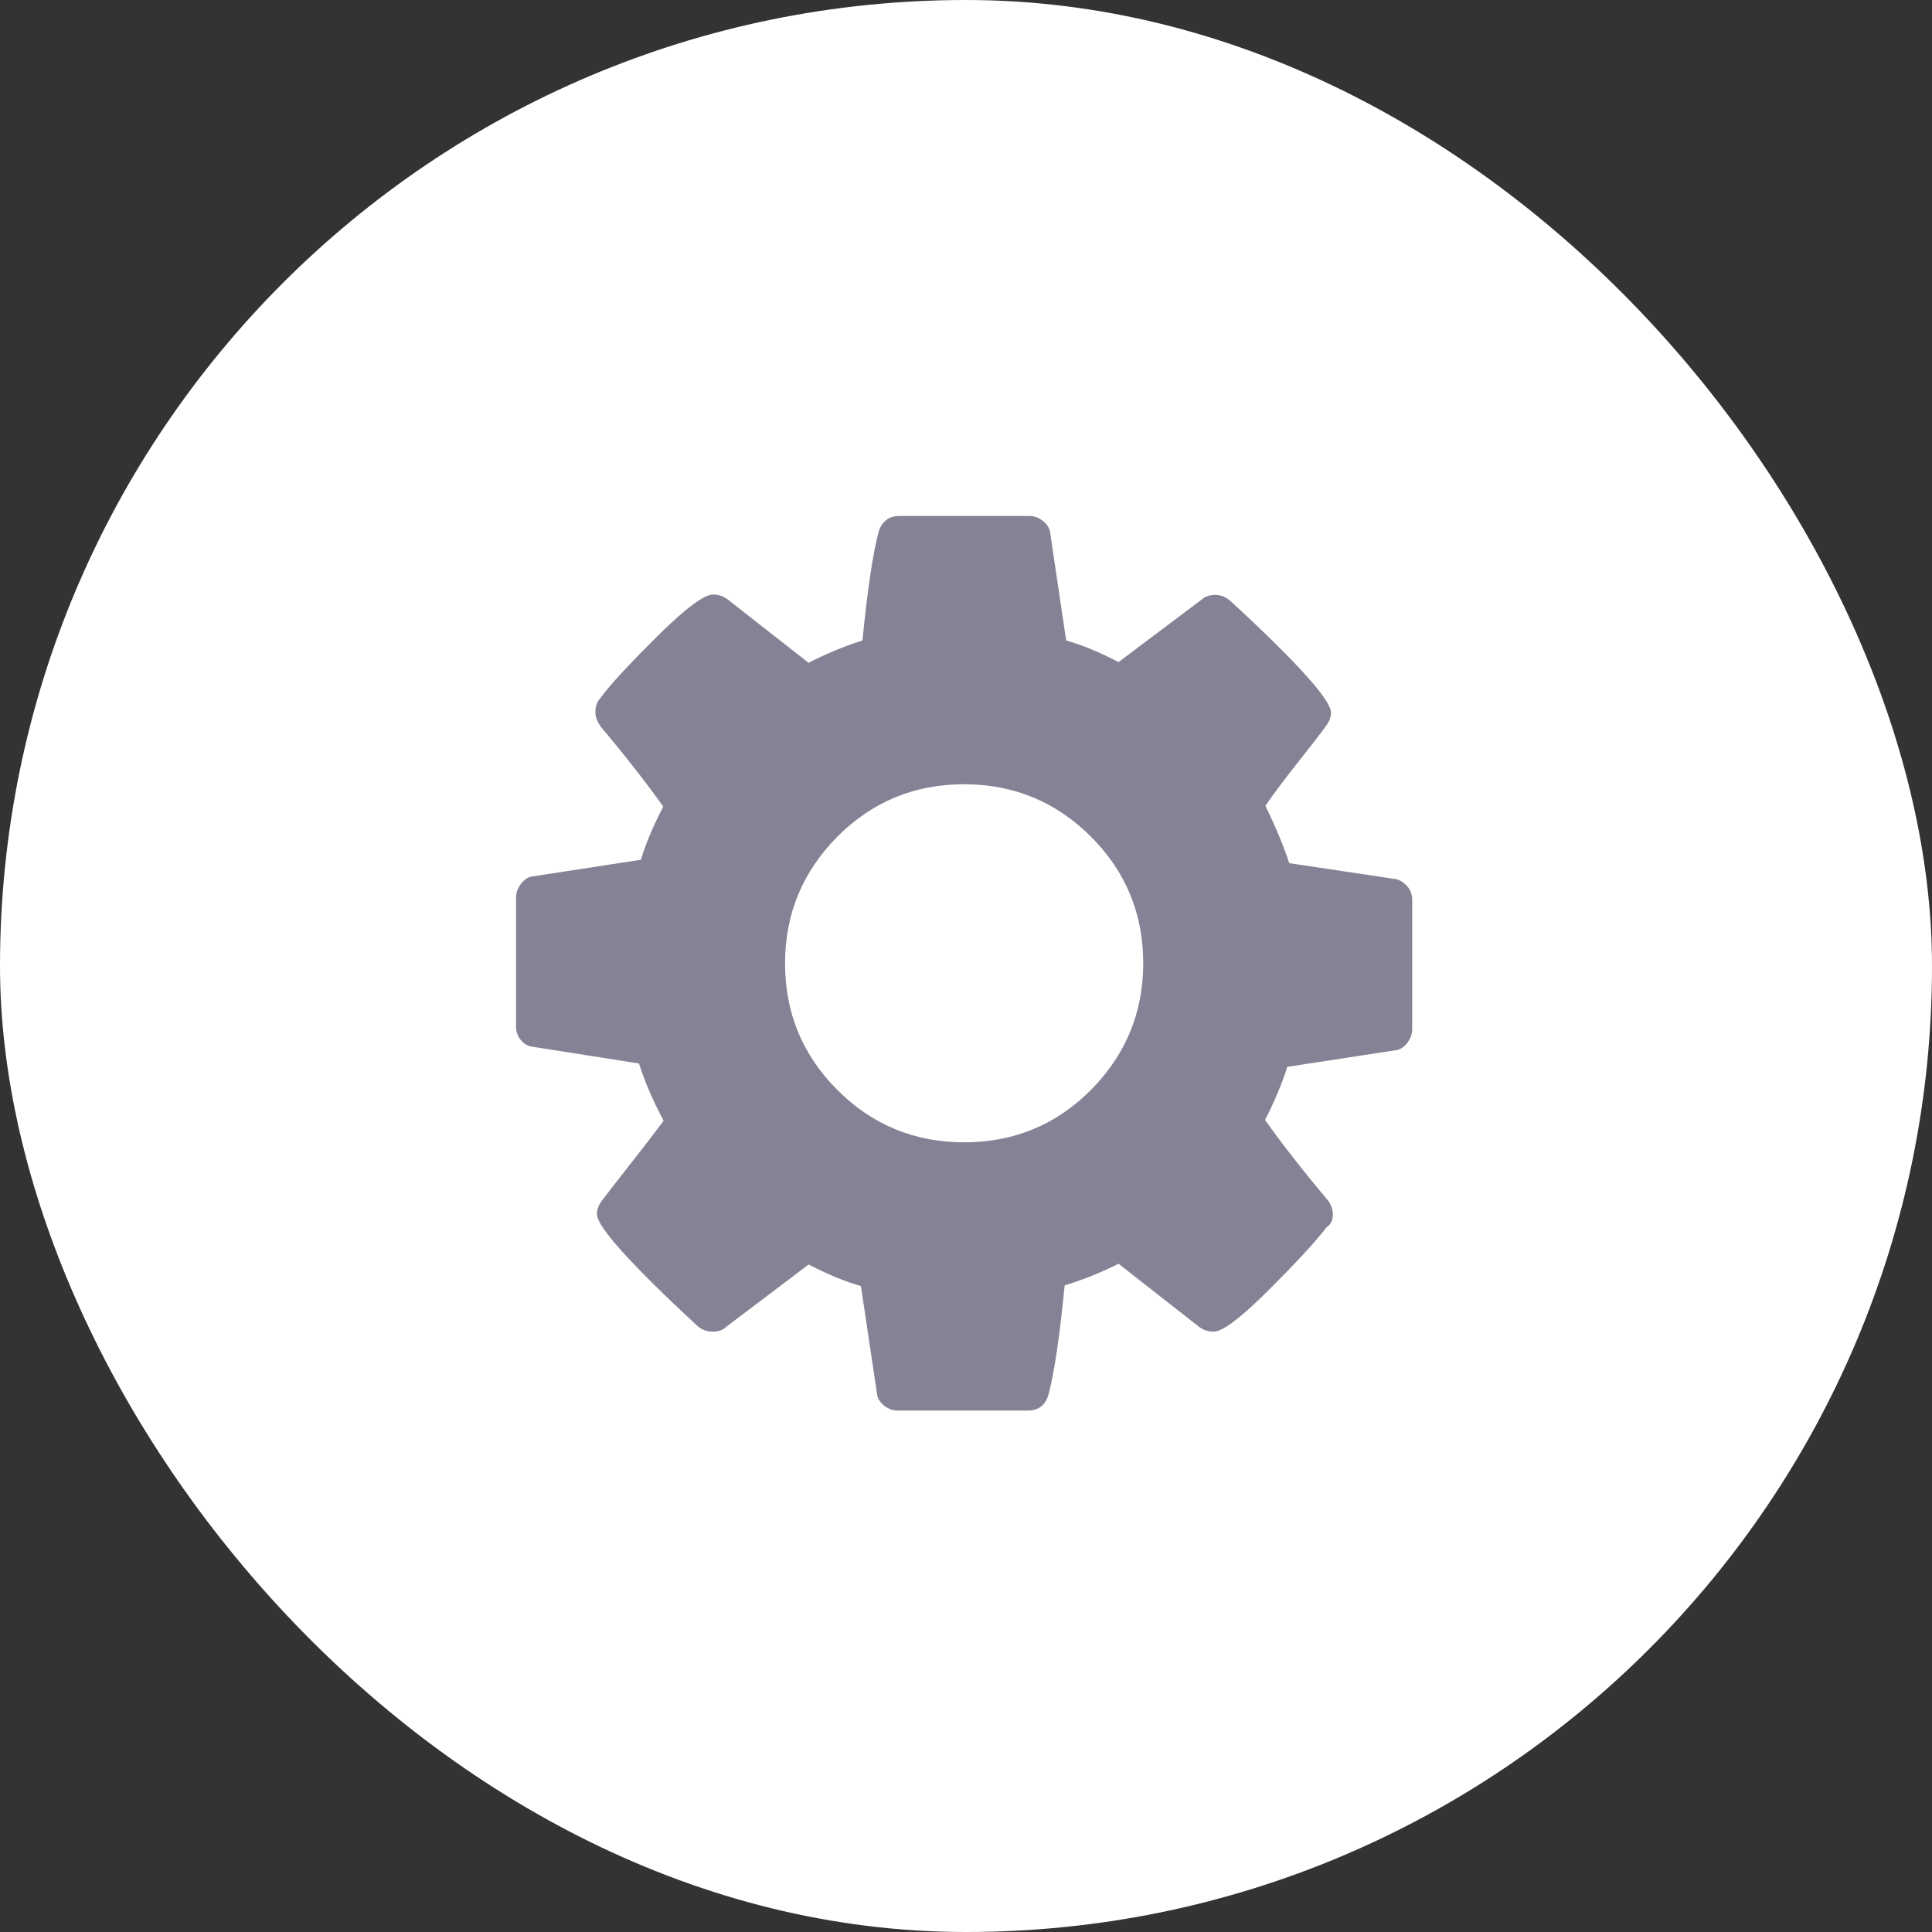 <svg width="26" height="26" viewBox="0 0 26 26" fill="none" xmlns="http://www.w3.org/2000/svg">
<rect x="0" y="0" width="26" height="26" fill="#333333" stroke="none"/>
<rect width="26" height="26" rx="13" fill="white"/>
<path d="M17.937 16.344C17.937 16.282 17.917 16.216 17.871 16.155C17.519 15.736 17.238 15.373 17.024 15.072C17.156 14.817 17.253 14.577 17.325 14.357L18.785 14.133C18.841 14.128 18.892 14.092 18.938 14.036C18.984 13.975 19.005 13.913 19.005 13.852V12.111C19.005 12.045 18.984 11.978 18.938 11.927C18.892 11.876 18.841 11.841 18.78 11.83L17.35 11.616C17.279 11.401 17.177 11.146 17.029 10.845C17.121 10.707 17.264 10.518 17.452 10.278C17.641 10.038 17.774 9.87 17.846 9.768C17.892 9.706 17.912 9.645 17.912 9.589C17.912 9.421 17.457 8.915 16.554 8.083C16.493 8.032 16.426 8.006 16.355 8.006C16.278 8.006 16.217 8.027 16.166 8.073L15.053 8.91C14.798 8.777 14.563 8.68 14.348 8.619L14.134 7.179C14.129 7.118 14.098 7.062 14.042 7.016C13.986 6.97 13.925 6.944 13.853 6.944H12.102C11.959 6.944 11.862 7.021 11.821 7.169C11.745 7.46 11.673 7.94 11.607 8.619C11.336 8.706 11.096 8.808 10.882 8.92L9.794 8.068C9.733 8.022 9.667 8.001 9.595 8.001C9.478 8.001 9.227 8.185 8.85 8.558C8.477 8.93 8.217 9.206 8.079 9.395C8.033 9.446 8.012 9.507 8.012 9.584C8.012 9.64 8.033 9.701 8.079 9.773C8.431 10.191 8.712 10.554 8.926 10.855C8.793 11.11 8.691 11.35 8.625 11.57L7.165 11.795C7.109 11.8 7.058 11.835 7.012 11.892C6.966 11.953 6.945 12.014 6.945 12.075V13.816C6.945 13.883 6.966 13.949 7.012 14C7.058 14.051 7.109 14.082 7.17 14.087L8.599 14.312C8.676 14.552 8.783 14.807 8.931 15.082C8.829 15.22 8.681 15.414 8.487 15.659C8.293 15.905 8.166 16.073 8.099 16.16C8.053 16.221 8.033 16.282 8.033 16.338C8.033 16.507 8.487 17.012 9.386 17.845C9.447 17.896 9.513 17.921 9.585 17.921C9.667 17.921 9.728 17.901 9.774 17.855L10.882 17.017C11.137 17.15 11.377 17.247 11.586 17.308L11.801 18.748C11.806 18.809 11.836 18.866 11.893 18.912C11.949 18.958 12.01 18.983 12.081 18.983H13.833C13.976 18.983 14.073 18.907 14.113 18.759C14.19 18.462 14.261 17.977 14.328 17.298C14.578 17.222 14.818 17.125 15.053 17.007L16.135 17.855C16.197 17.901 16.263 17.921 16.334 17.921C16.452 17.921 16.702 17.732 17.075 17.36C17.447 16.987 17.708 16.706 17.851 16.517C17.912 16.476 17.937 16.42 17.937 16.344ZM14.68 14.669C14.21 15.139 13.644 15.373 12.975 15.373C12.311 15.373 11.739 15.139 11.27 14.669C10.8 14.199 10.565 13.633 10.565 12.964C10.565 12.3 10.8 11.733 11.27 11.258C11.739 10.789 12.306 10.554 12.975 10.554C13.639 10.554 14.21 10.789 14.68 11.258C15.15 11.728 15.385 12.295 15.385 12.964C15.385 13.627 15.15 14.194 14.68 14.669Z" fill="#838395"/>
</svg>
